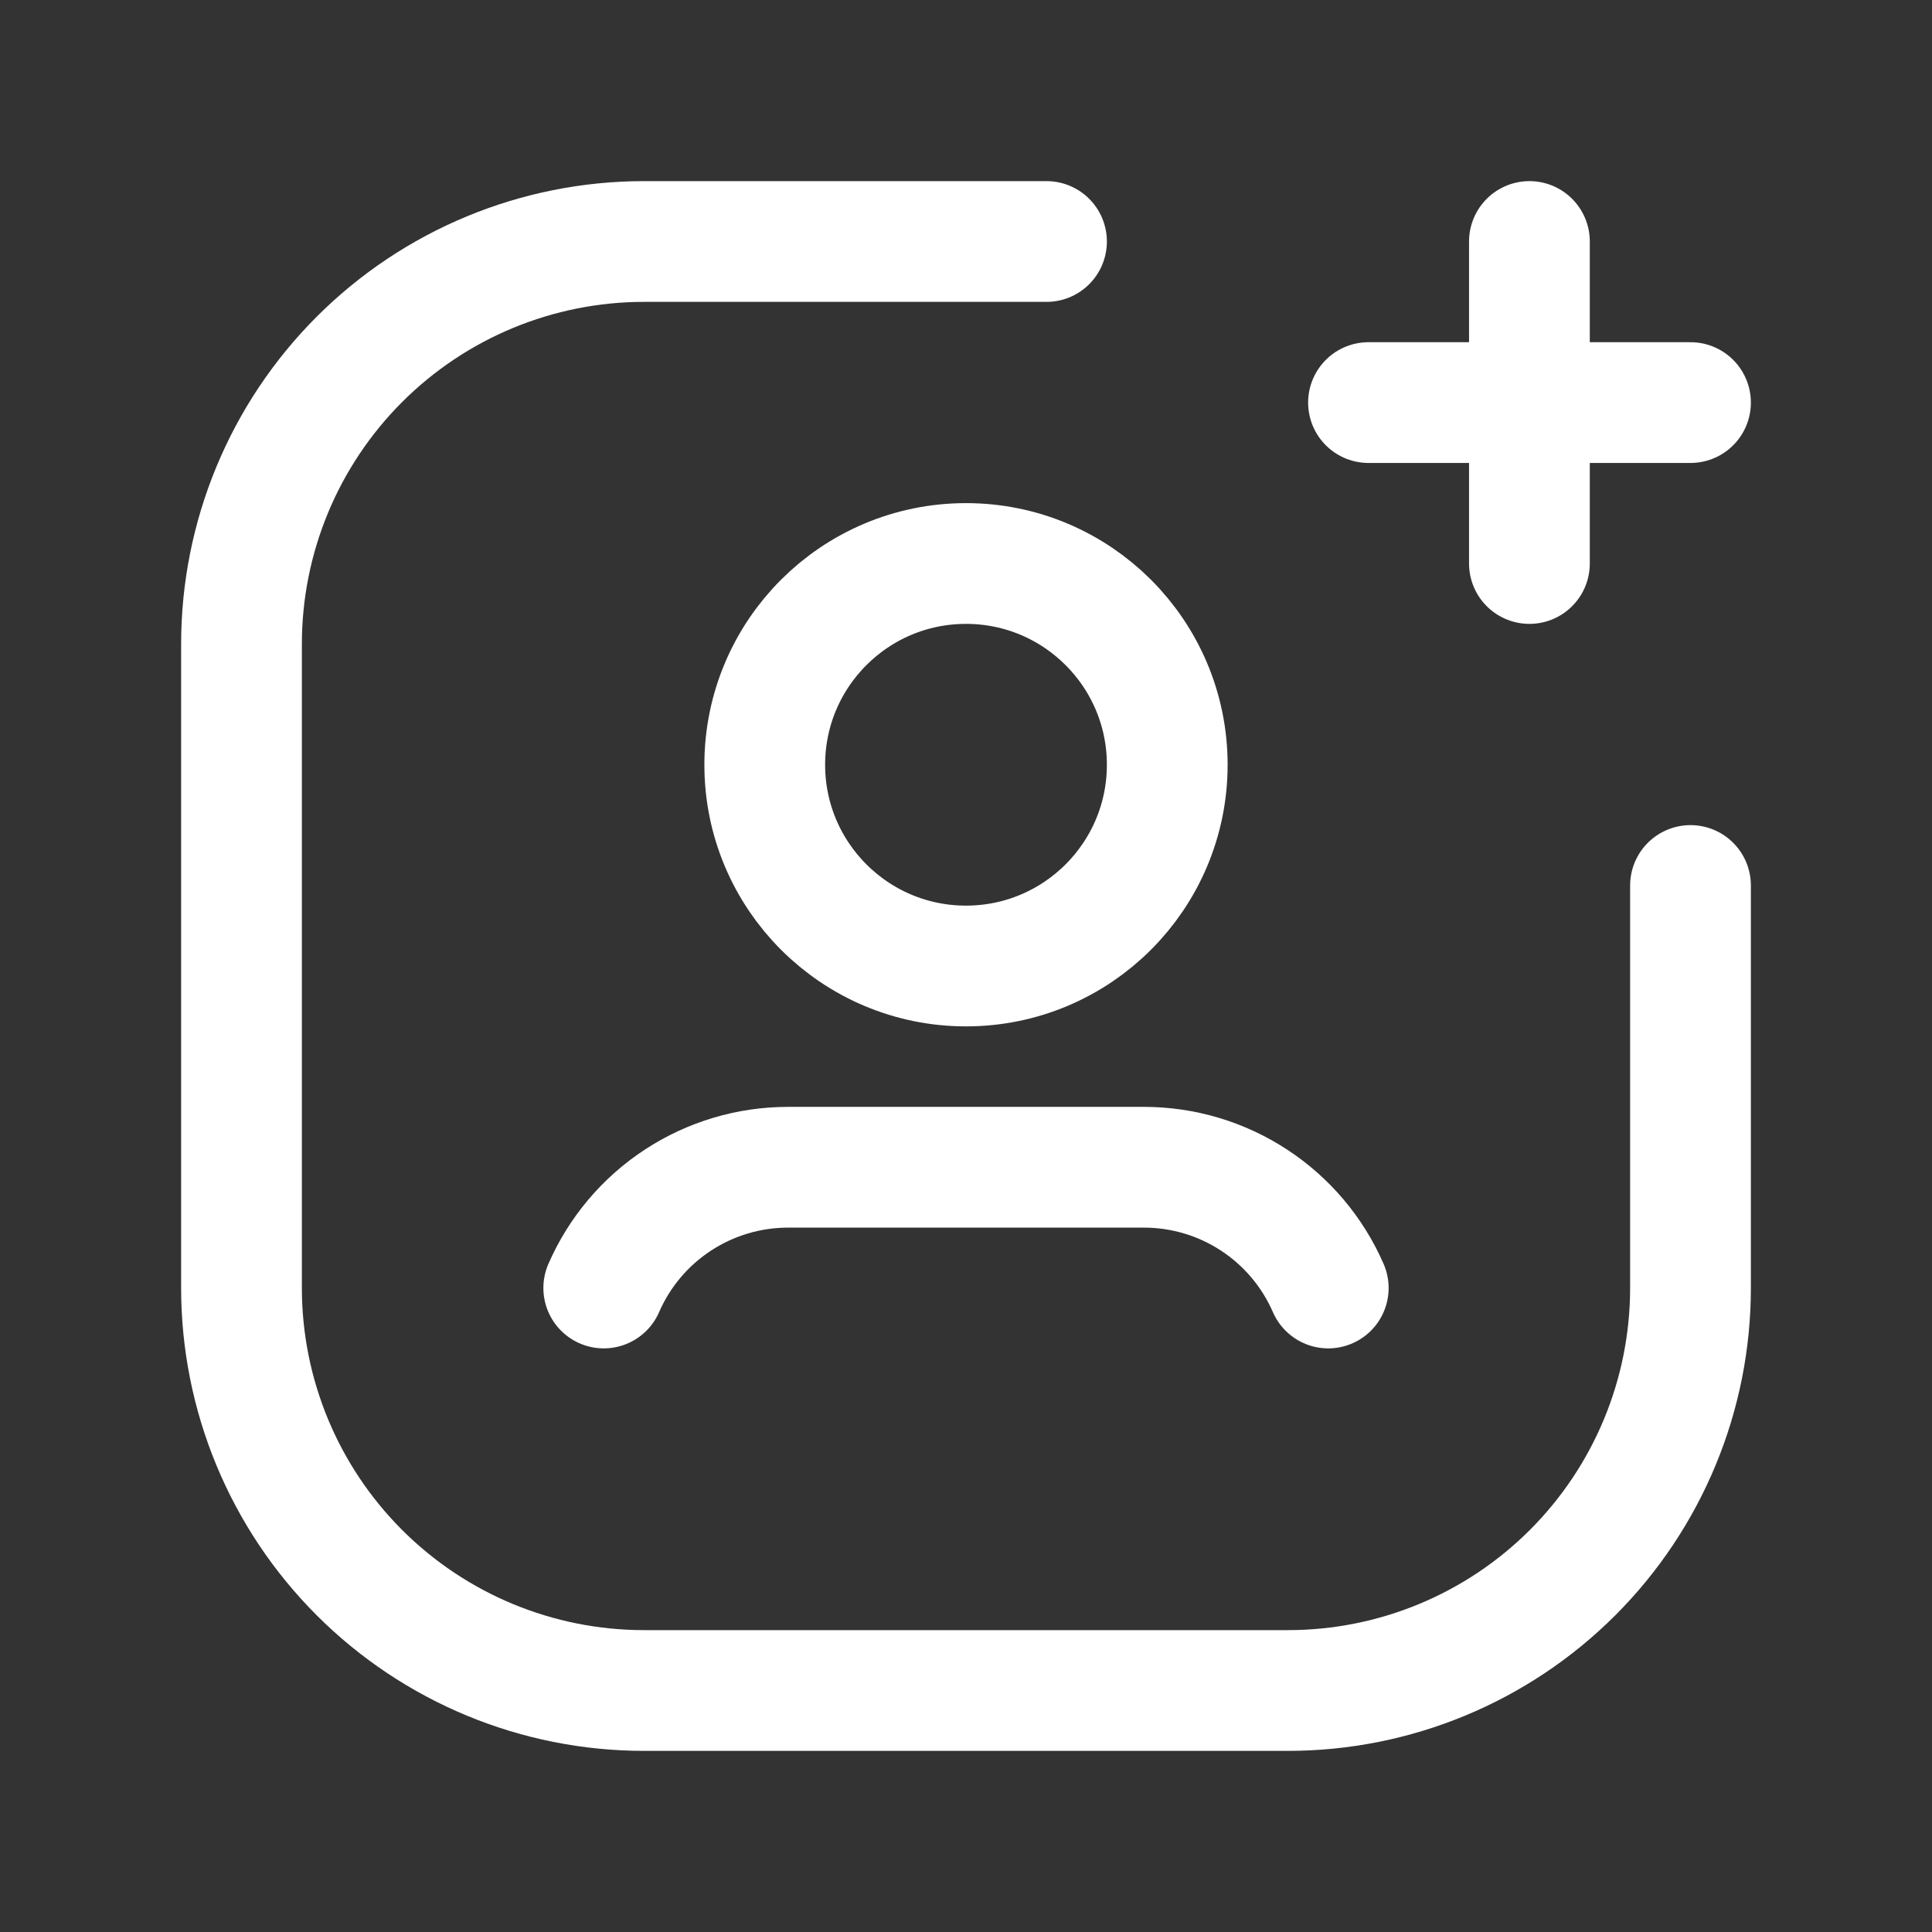 <svg width="48" height="48" viewBox="0 0 48 48" fill="none" xmlns="http://www.w3.org/2000/svg">
<rect x="0" y="0" width="48" height="48" fill="#333333" stroke="none"/>
<path d="M42 22V32C42 34.652 40.946 37.196 39.071 39.071C37.196 40.946 34.652 42 32 42H16C13.348 42 10.804 40.946 8.929 39.071C7.054 37.196 6 34.652 6 32V16C6 13.348 7.054 10.804 8.929 8.929C10.804 7.054 13.348 6 16 6H26" stroke="white" stroke-width="3" stroke-linecap="round" stroke-linejoin="round"/>
<path d="M34 10.002H42" stroke="white" stroke-width="3" stroke-linecap="round" stroke-linejoin="round"/>
<path d="M37.998 14V6" stroke="white" stroke-width="3" stroke-linecap="round" stroke-linejoin="round"/>
<path d="M24 24C26.761 24 29 21.761 29 19C29 16.239 26.761 14 24 14C21.239 14 19 16.239 19 19C19 21.761 21.239 24 24 24Z" stroke="white" stroke-width="3" stroke-linecap="round" stroke-linejoin="round"/>
<path d="M15 32C15.388 31.109 16.028 30.35 16.842 29.817C17.655 29.284 18.606 29 19.578 29H28.422C29.394 29 30.345 29.284 31.158 29.817C31.972 30.35 32.612 31.109 33 32" stroke="white" stroke-width="3" stroke-linecap="round" stroke-linejoin="round"/>
</svg>
